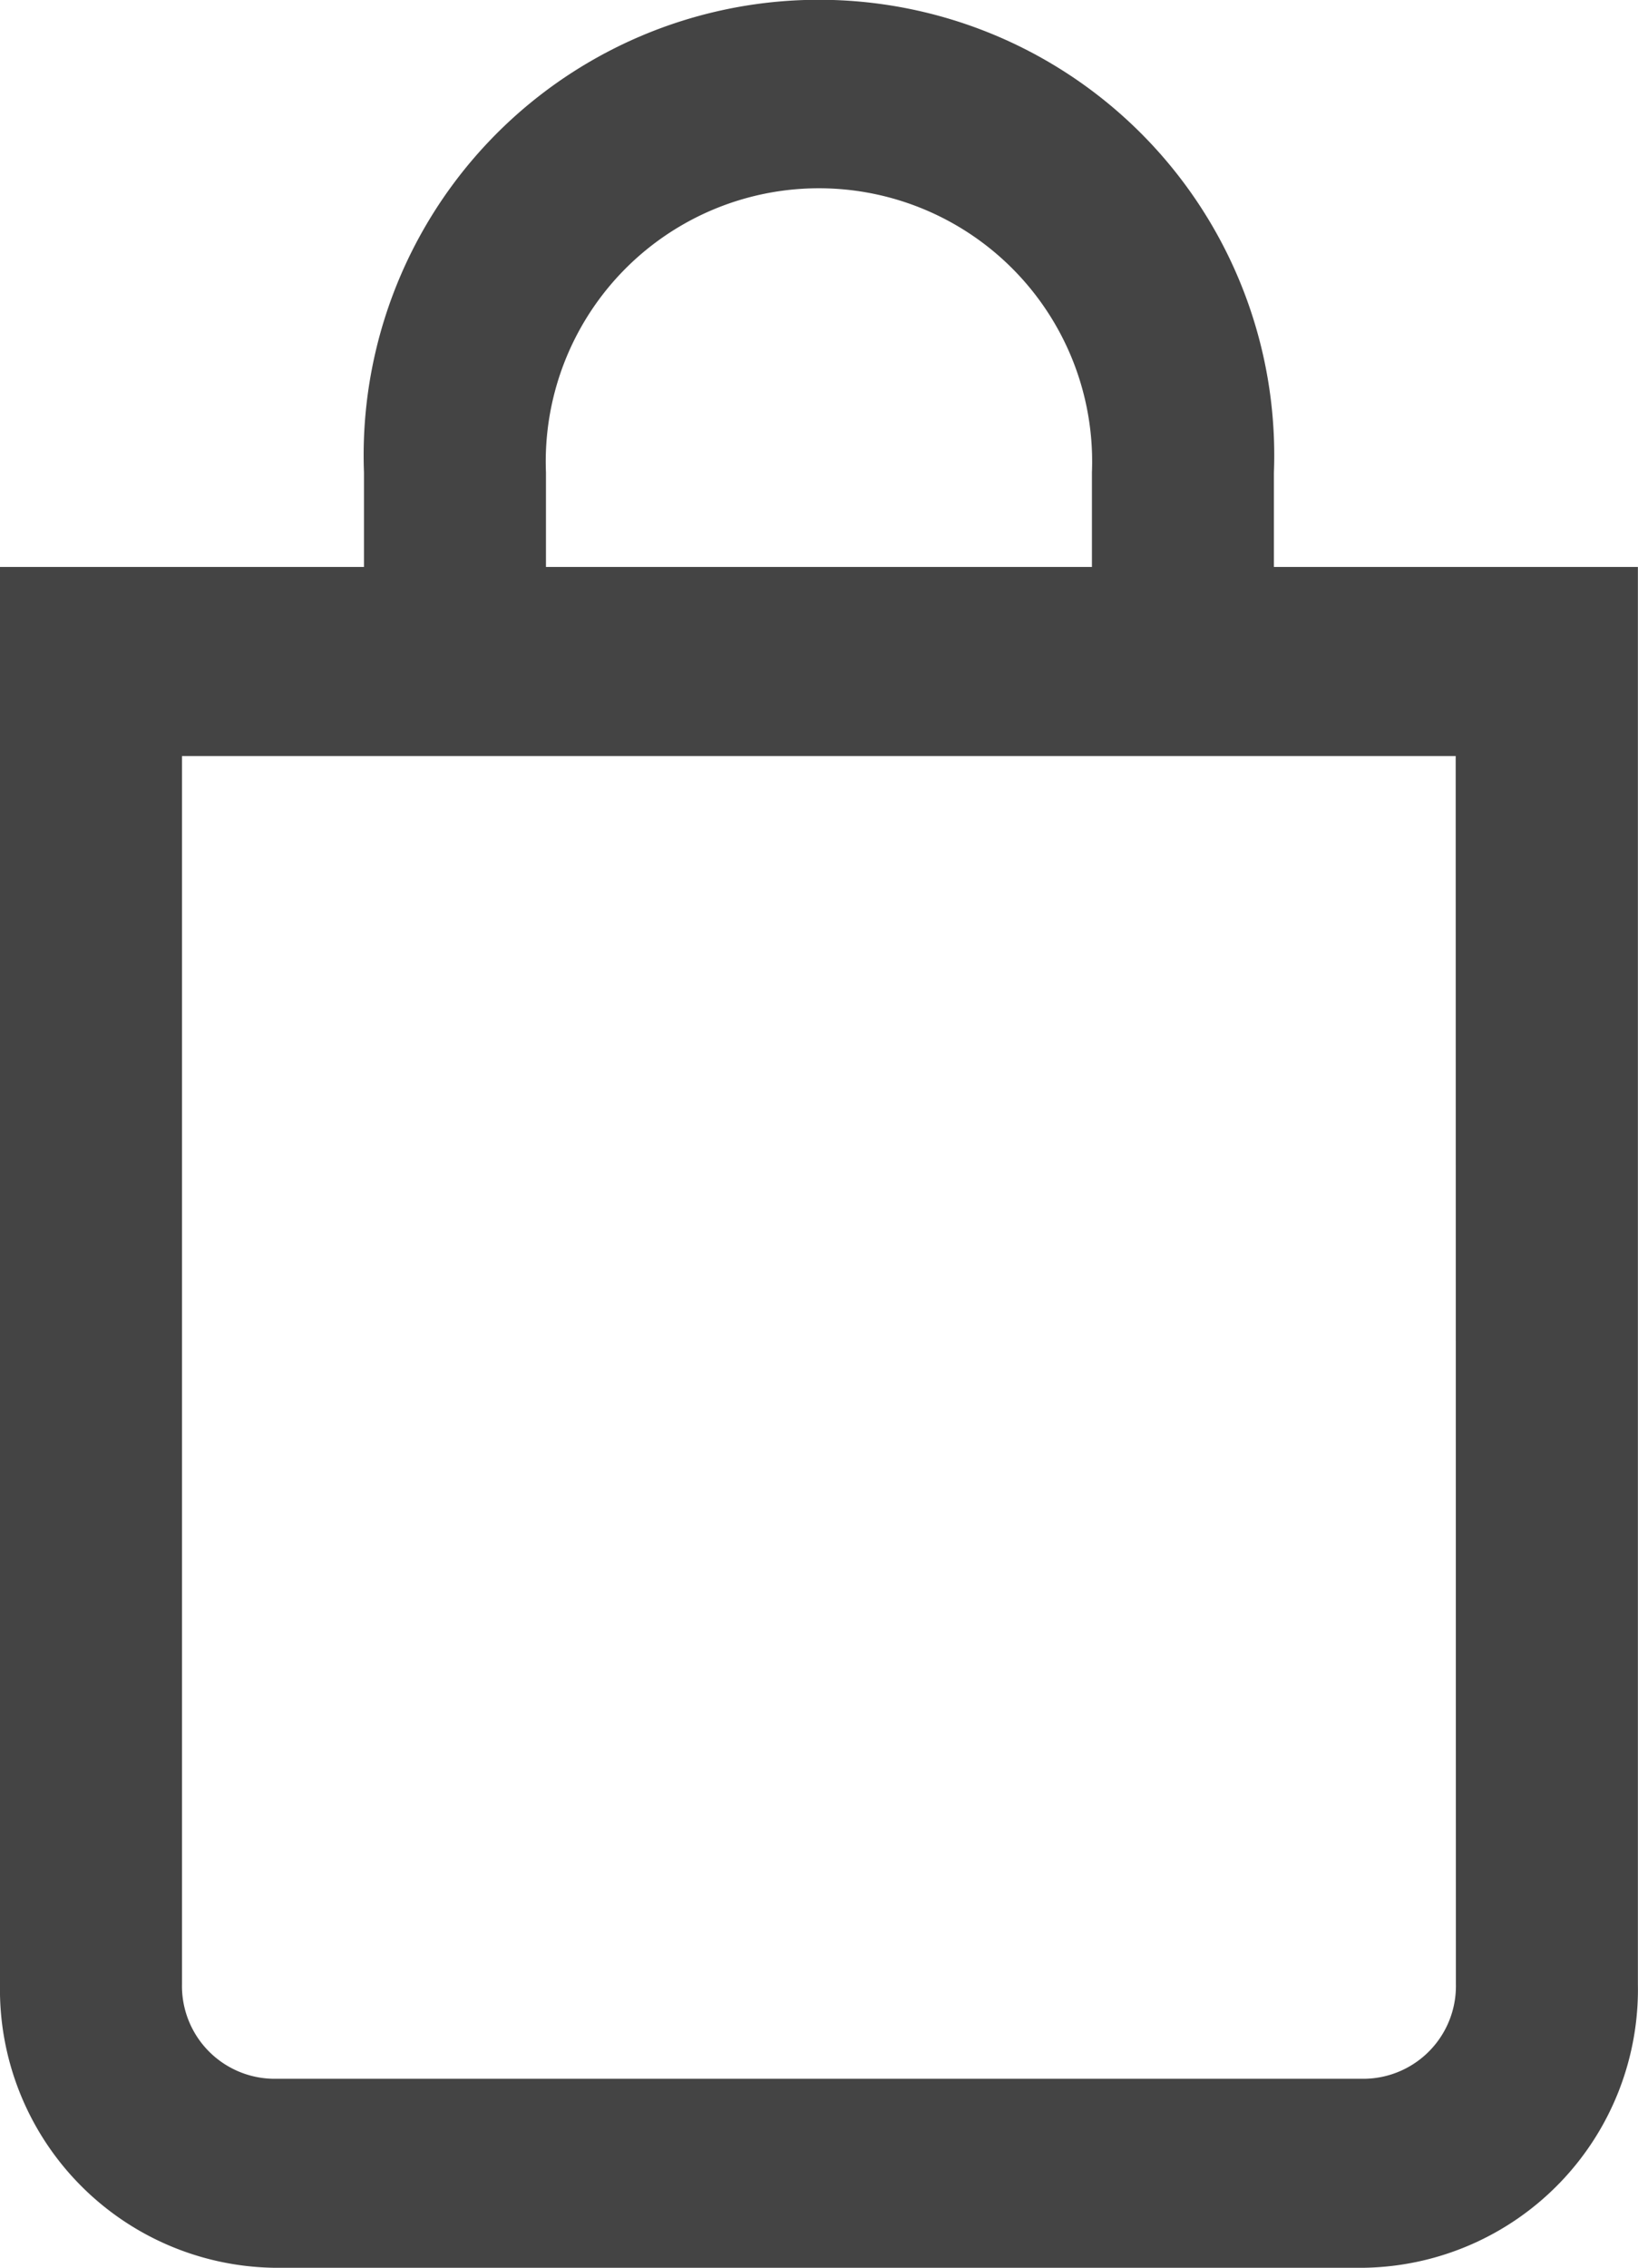 <svg xmlns="http://www.w3.org/2000/svg" width="15.175" height="21" viewBox="0 0 15.175 21">
  <path id="Cart" d="M1571.715,119.249v-.875a4.218,4.218,0,1,0-8.43,0v.875h-3.372v13.125a2.578,2.578,0,0,0,2.529,2.625h10.116a2.578,2.578,0,0,0,2.529-2.625V119.249Zm-6.744-.875a2.531,2.531,0,1,1,5.058,0v.875h-5.058Zm8.43,14a.859.859,0,0,1-.843.875h-10.116a.859.859,0,0,1-.843-.875V121h11.8Z" transform="translate(-1559.913 -113.999)" fill="#444"/>
</svg>
